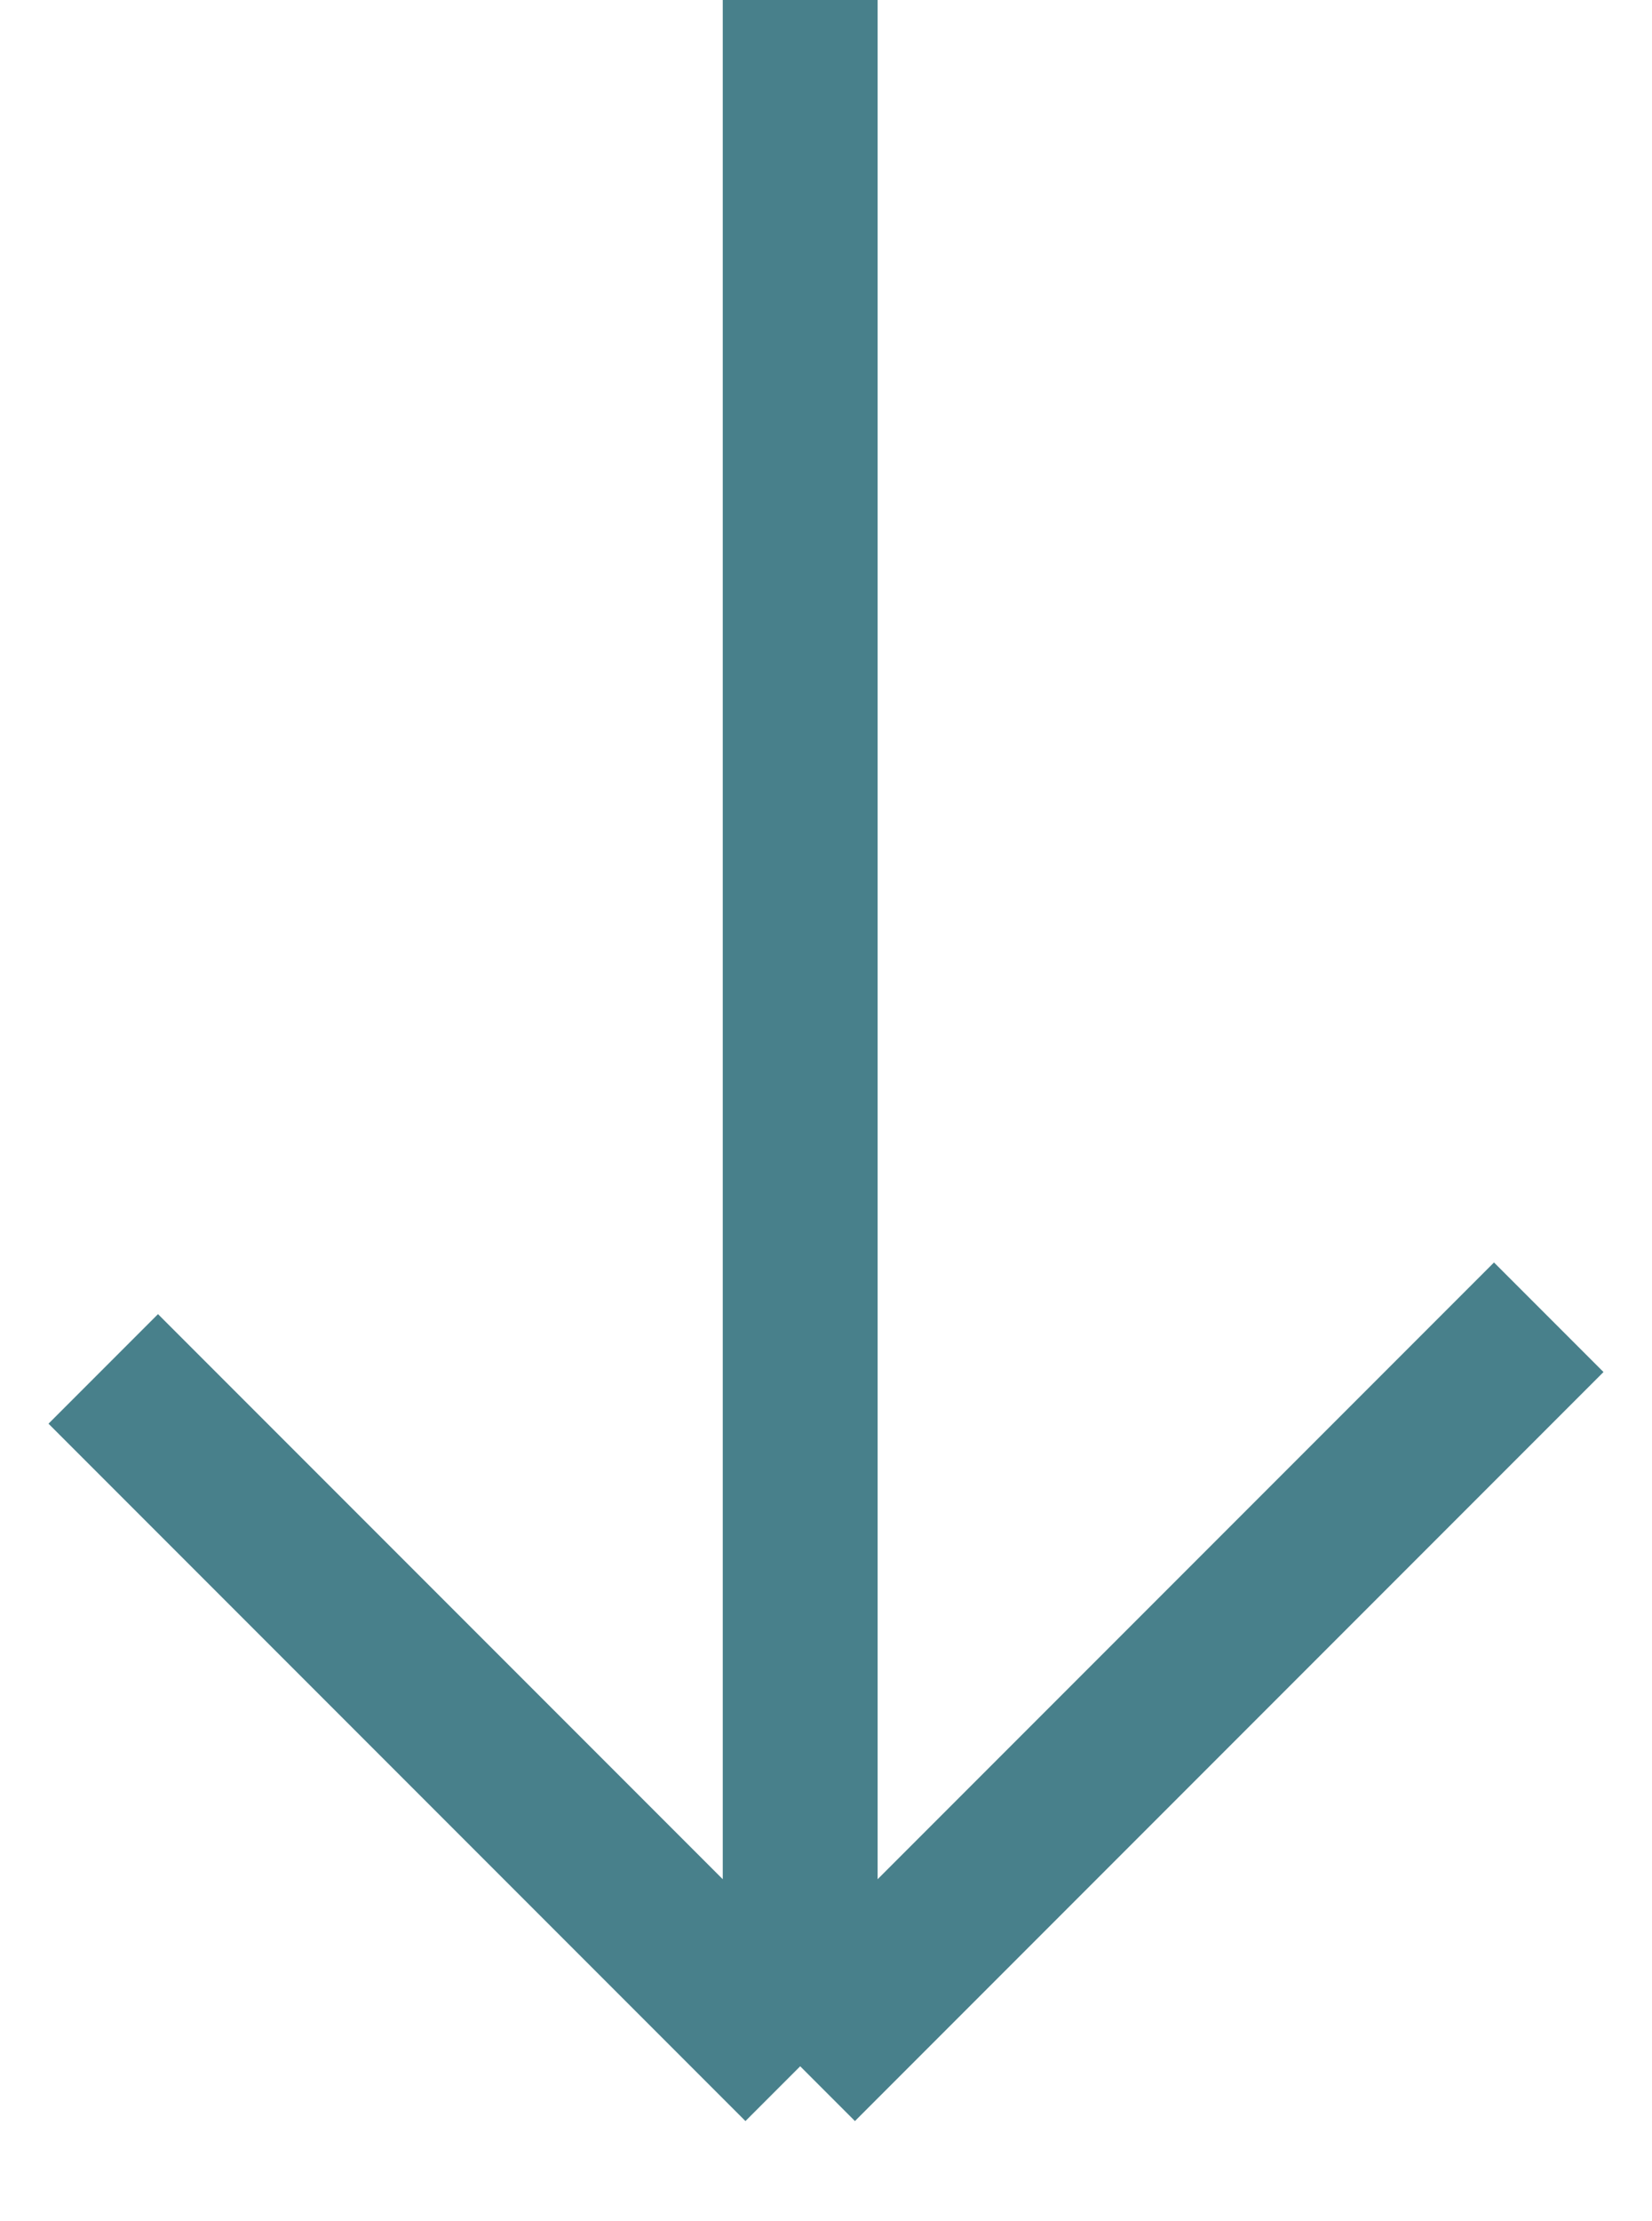 <svg width="32" height="43" viewBox="0 0 32 43" fill="none" xmlns="http://www.w3.org/2000/svg">
<path d="M15.5 -6.33815e-07L15.5 40M15.5 40L30 25.5M15.5 40L2 26.5" stroke="#48808B" stroke-width="3"/>
</svg>
